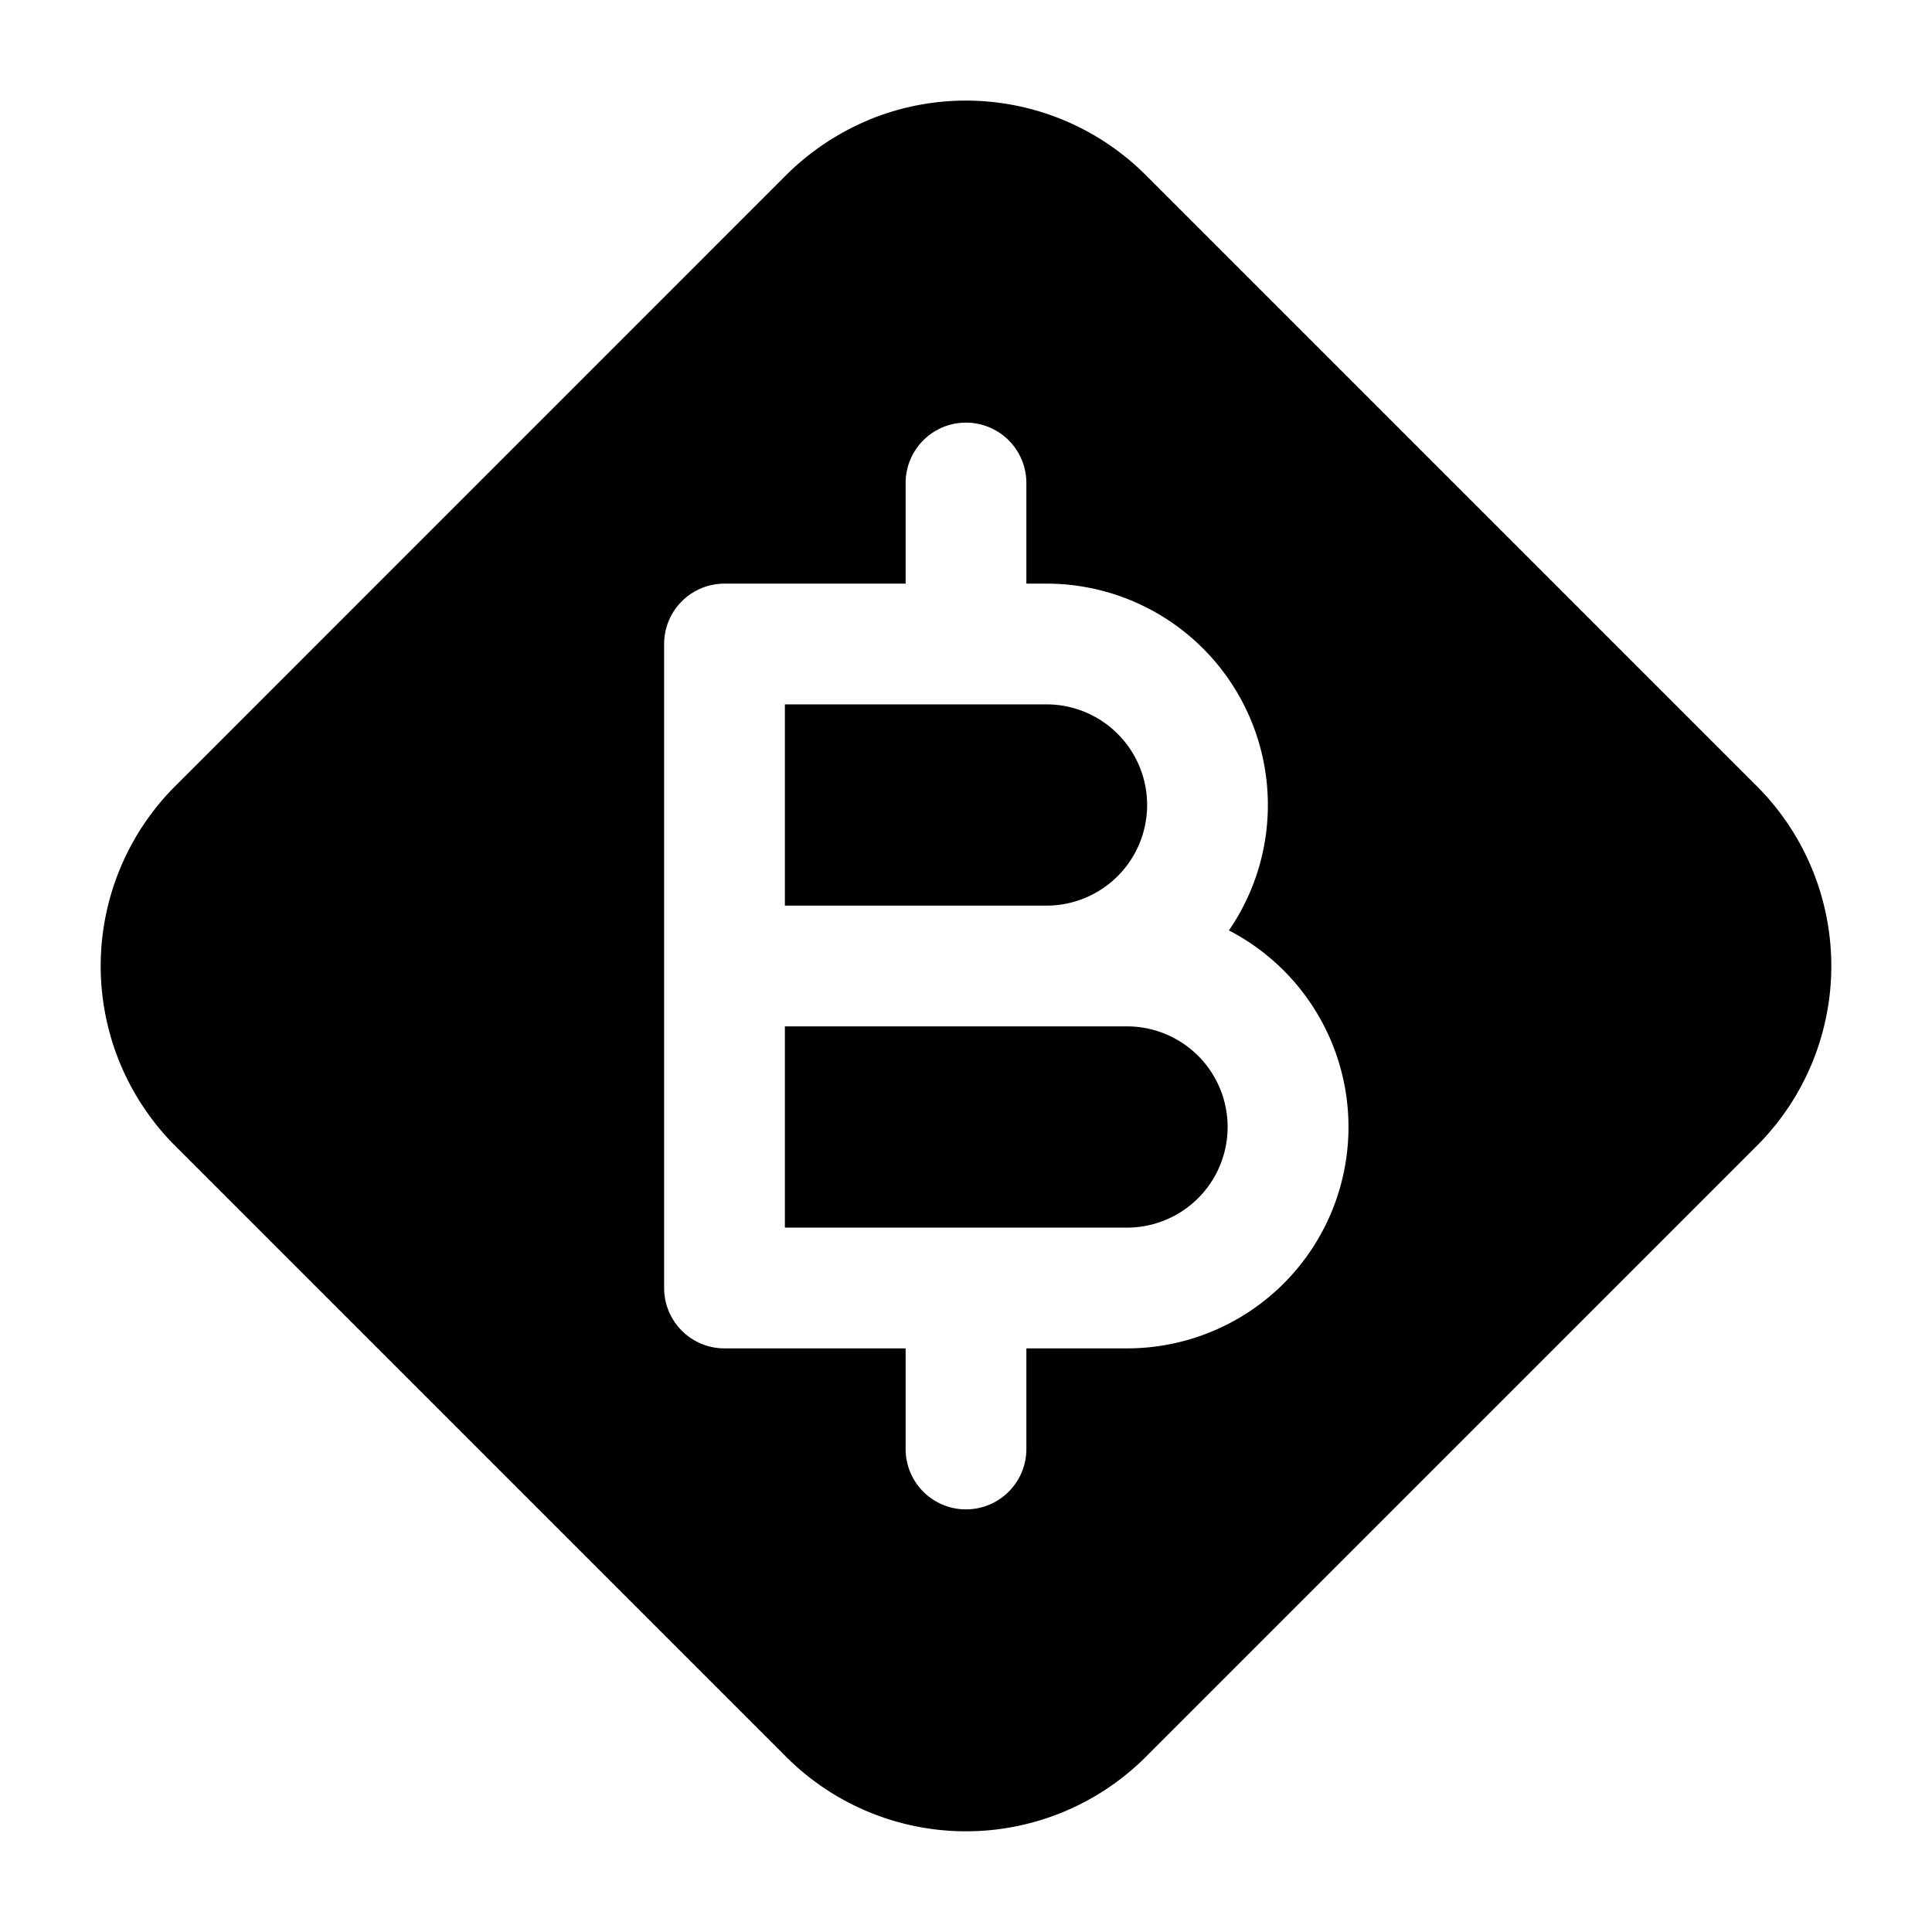 <svg xmlns="http://www.w3.org/2000/svg" width="1em" height="1em" viewBox="0 0 24 24"><g fill="currentColor"><path d="M9.75 11.25v-2.5H13a1.25 1.25 0 1 1 0 2.5zm0 4v-2.5H14a1.25 1.25 0 1 1 0 2.5z"/><path d="M10.79 1.49a3.16 3.16 0 0 1 3.445.687l7.588 7.588a3.16 3.16 0 0 1 0 4.47l-7.588 7.588a3.16 3.16 0 0 1-4.47 0l-7.588-7.588a3.16 3.16 0 0 1 0-4.47l7.588-7.589a3.2 3.2 0 0 1 1.025-.685M12.75 6a.75.75 0 0 0-1.5 0v1.25H9a.75.75 0 0 0-.75.75v8c0 .414.336.75.75.75h2.25V18a.75.75 0 0 0 1.5 0v-1.25H14a2.75 2.75 0 0 0 1.266-5.192A2.75 2.75 0 0 0 13 7.25h-.25z"/></g></svg>